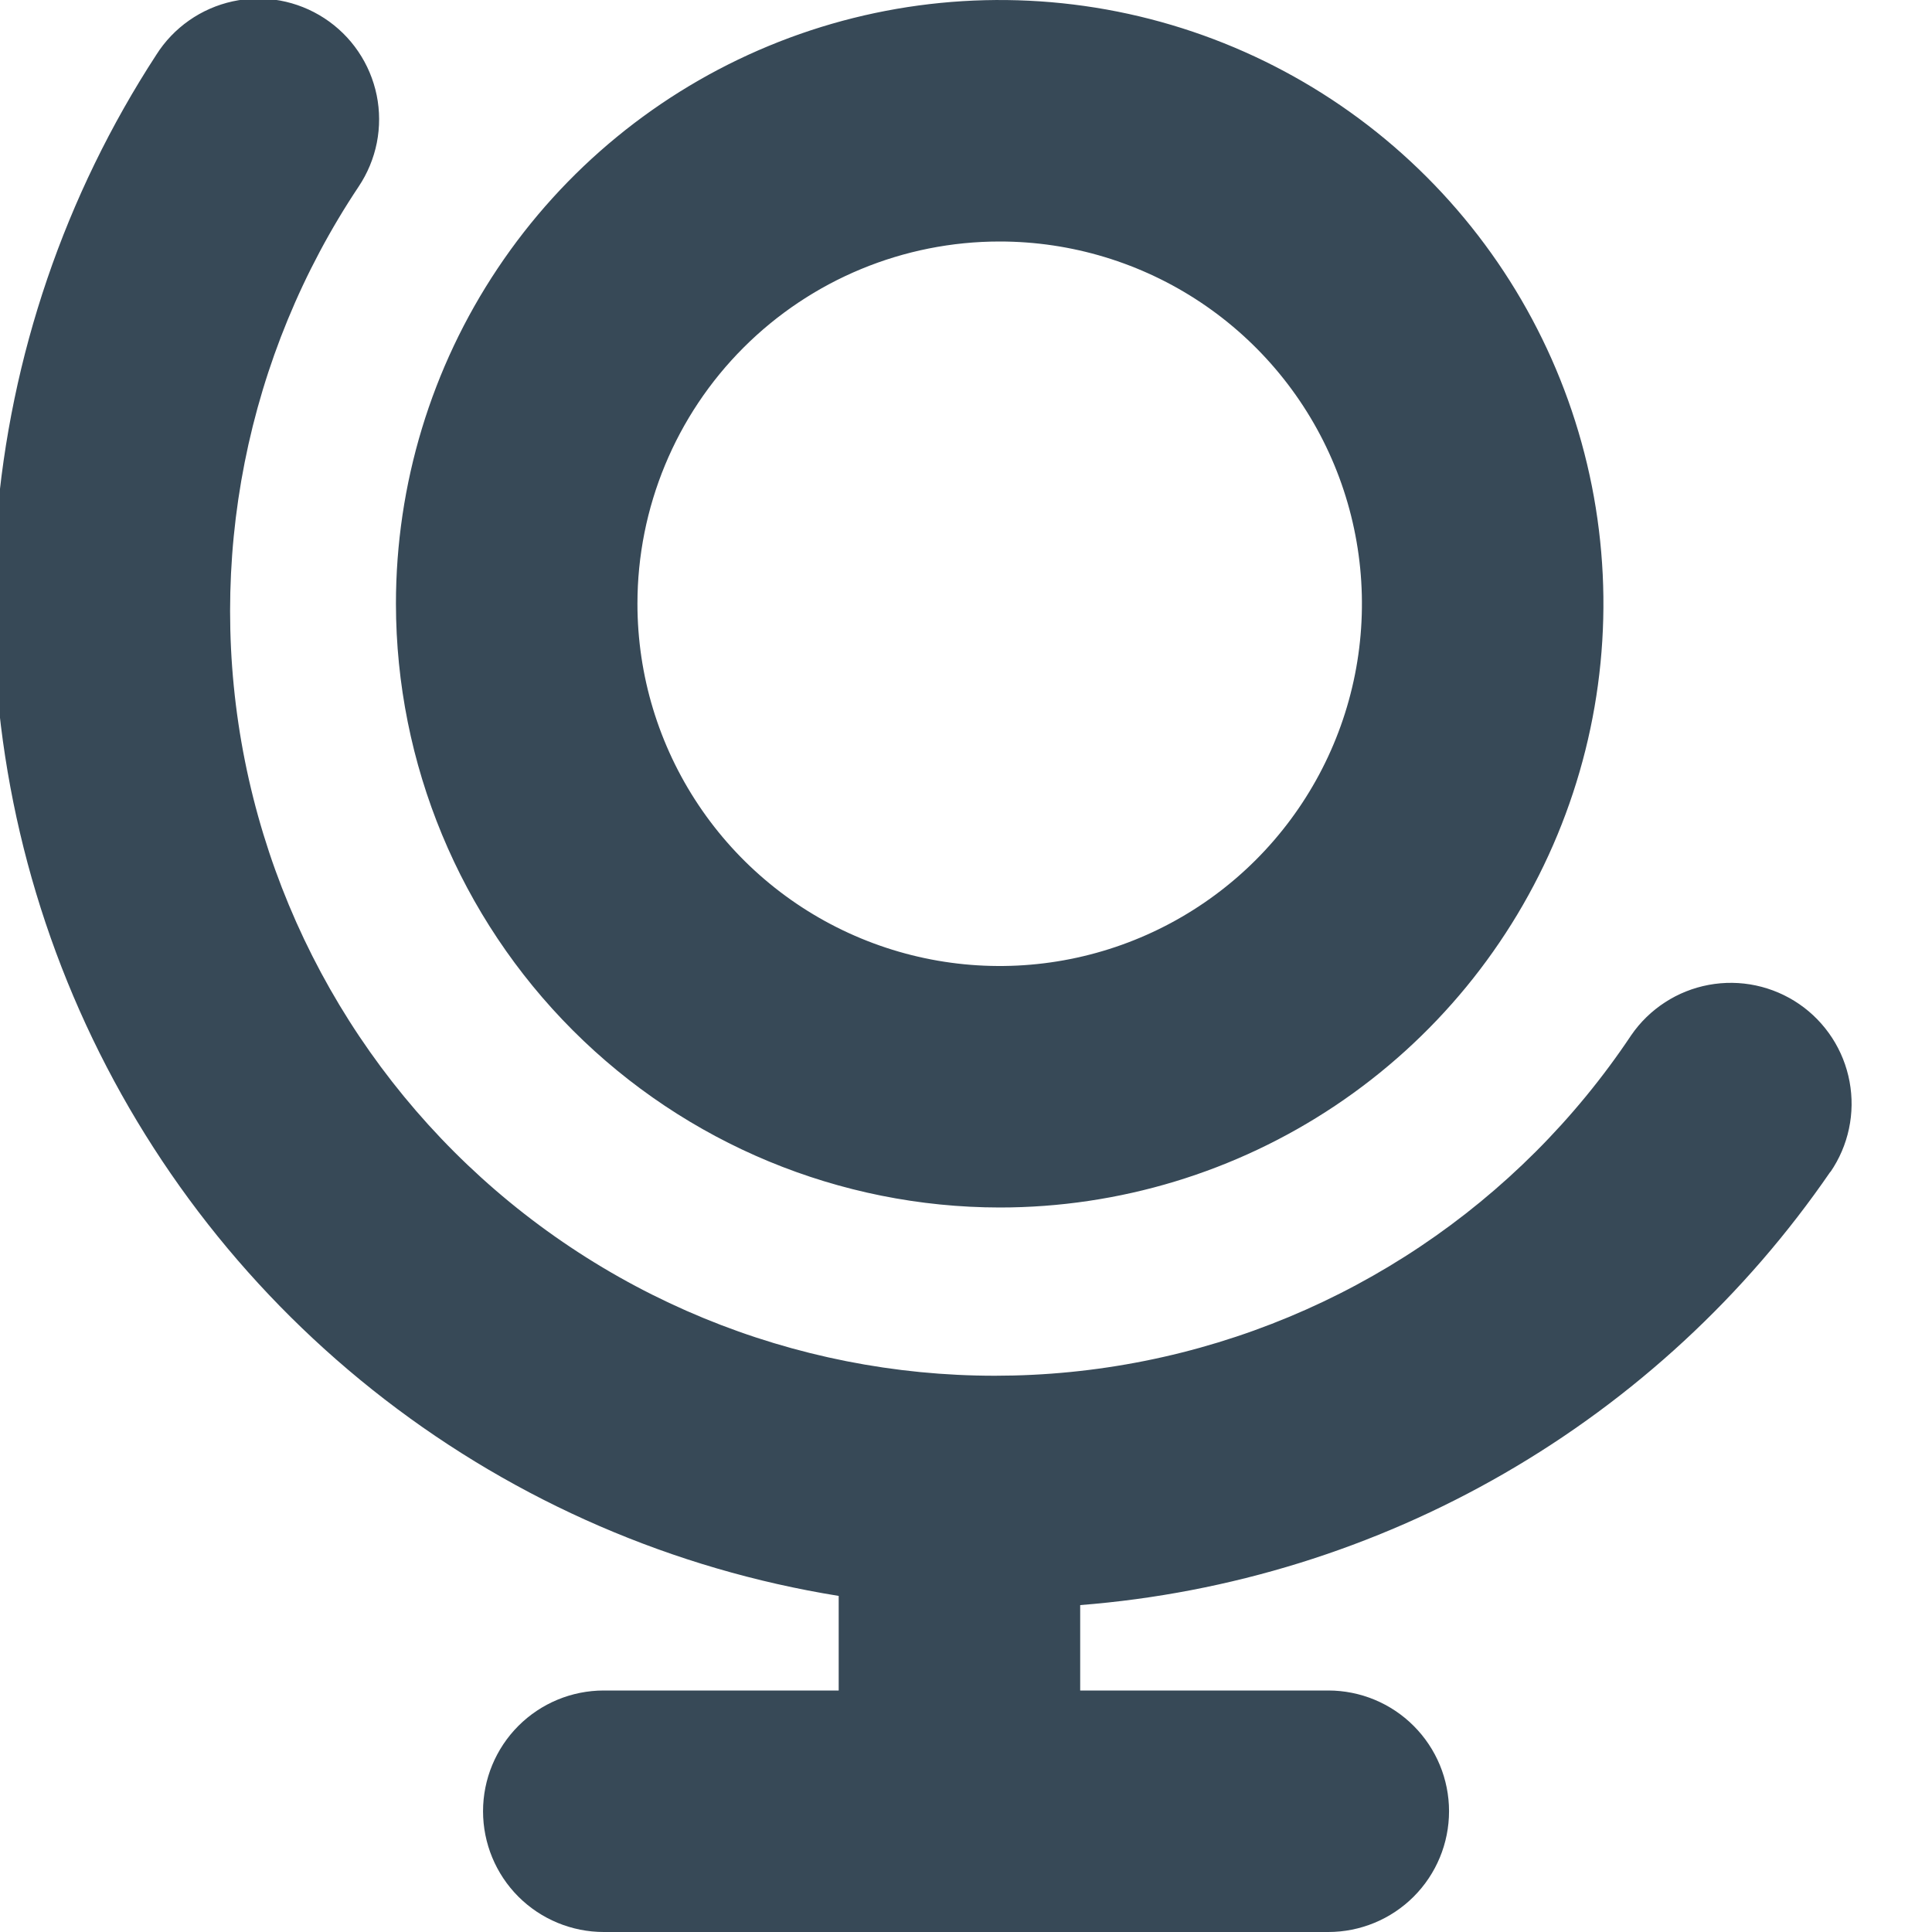 <svg width="48" height="48" viewBox="0 0 48 48" fill="none" xmlns="http://www.w3.org/2000/svg" xmlns:xlink="http://www.w3.org/1999/xlink">
<path d="M24.837,30C27.804,30 30.704,29.12 33.17,27.472C35.637,25.824 37.56,23.481 38.695,20.74C39.83,18 40.127,14.984 39.549,12.074C38.97,9.164 37.541,6.491 35.443,4.394C33.346,2.296 30.673,0.867 27.763,0.288C24.853,-0.29 21.837,0.007 19.096,1.142C16.356,2.277 14.013,4.2 12.365,6.667C10.716,9.133 9.837,12.034 9.837,15C9.841,18.977 11.423,22.79 14.235,25.602C17.047,28.414 20.86,29.996 24.837,30L24.837,30ZM24.837,6C26.617,6 28.357,6.528 29.837,7.517C31.317,8.506 32.471,9.912 33.152,11.556C33.833,13.201 34.011,15.01 33.664,16.756C33.317,18.502 32.459,20.106 31.201,21.364C29.942,22.623 28.338,23.48 26.593,23.827C24.847,24.175 23.037,23.996 21.393,23.315C19.748,22.634 18.342,21.48 17.354,20C16.365,18.52 15.837,16.78 15.837,15C15.837,12.613 16.785,10.324 18.473,8.636C20.161,6.948 22.45,6 24.837,6L24.837,6ZM45.475,29.112C43.367,32.183 40.6,34.743 37.375,36.606C34.15,38.469 30.55,39.587 26.837,39.878L26.837,42L33.001,42C33.796,42 34.56,42.316 35.122,42.879C35.685,43.442 36.001,44.205 36.001,45C36.001,45.796 35.685,46.559 35.122,47.122C34.56,47.684 33.796,48 33.001,48L15.001,48C14.205,48 13.442,47.684 12.879,47.122C12.317,46.559 12.001,45.796 12.001,45C12.001,44.205 12.317,43.442 12.879,42.879C13.442,42.316 14.205,42 15.001,42L20.837,42L20.837,39.65C16.73,38.988 12.854,37.31 9.561,34.77C6.267,32.23 3.66,28.907 1.976,25.104C0.292,21.301 -0.416,17.137 -0.083,12.991C0.25,8.845 1.613,4.848 3.883,1.362C4.095,1.026 4.372,0.736 4.698,0.508C5.023,0.28 5.391,0.119 5.779,0.034C6.168,-0.051 6.569,-0.058 6.96,0.014C7.351,0.086 7.724,0.235 8.057,0.452C8.39,0.669 8.677,0.95 8.9,1.279C9.123,1.607 9.279,1.977 9.359,2.367C9.438,2.756 9.439,3.158 9.362,3.548C9.284,3.938 9.13,4.308 8.909,4.638C6.113,8.831 5.098,13.963 6.085,18.904C7.073,23.846 9.984,28.193 14.177,30.988C18.37,33.784 23.501,34.799 28.443,33.811C33.384,32.824 37.731,29.913 40.527,25.72C40.75,25.395 41.035,25.118 41.366,24.903C41.696,24.688 42.066,24.541 42.453,24.469C42.841,24.397 43.239,24.402 43.625,24.484C44.01,24.566 44.376,24.723 44.701,24.946C45.026,25.169 45.303,25.455 45.518,25.785C45.733,26.116 45.88,26.485 45.952,26.873C46.024,27.261 46.019,27.658 45.937,28.044C45.855,28.43 45.698,28.795 45.475,29.12L45.475,29.112Z" fill="#374957"/>
</svg>
